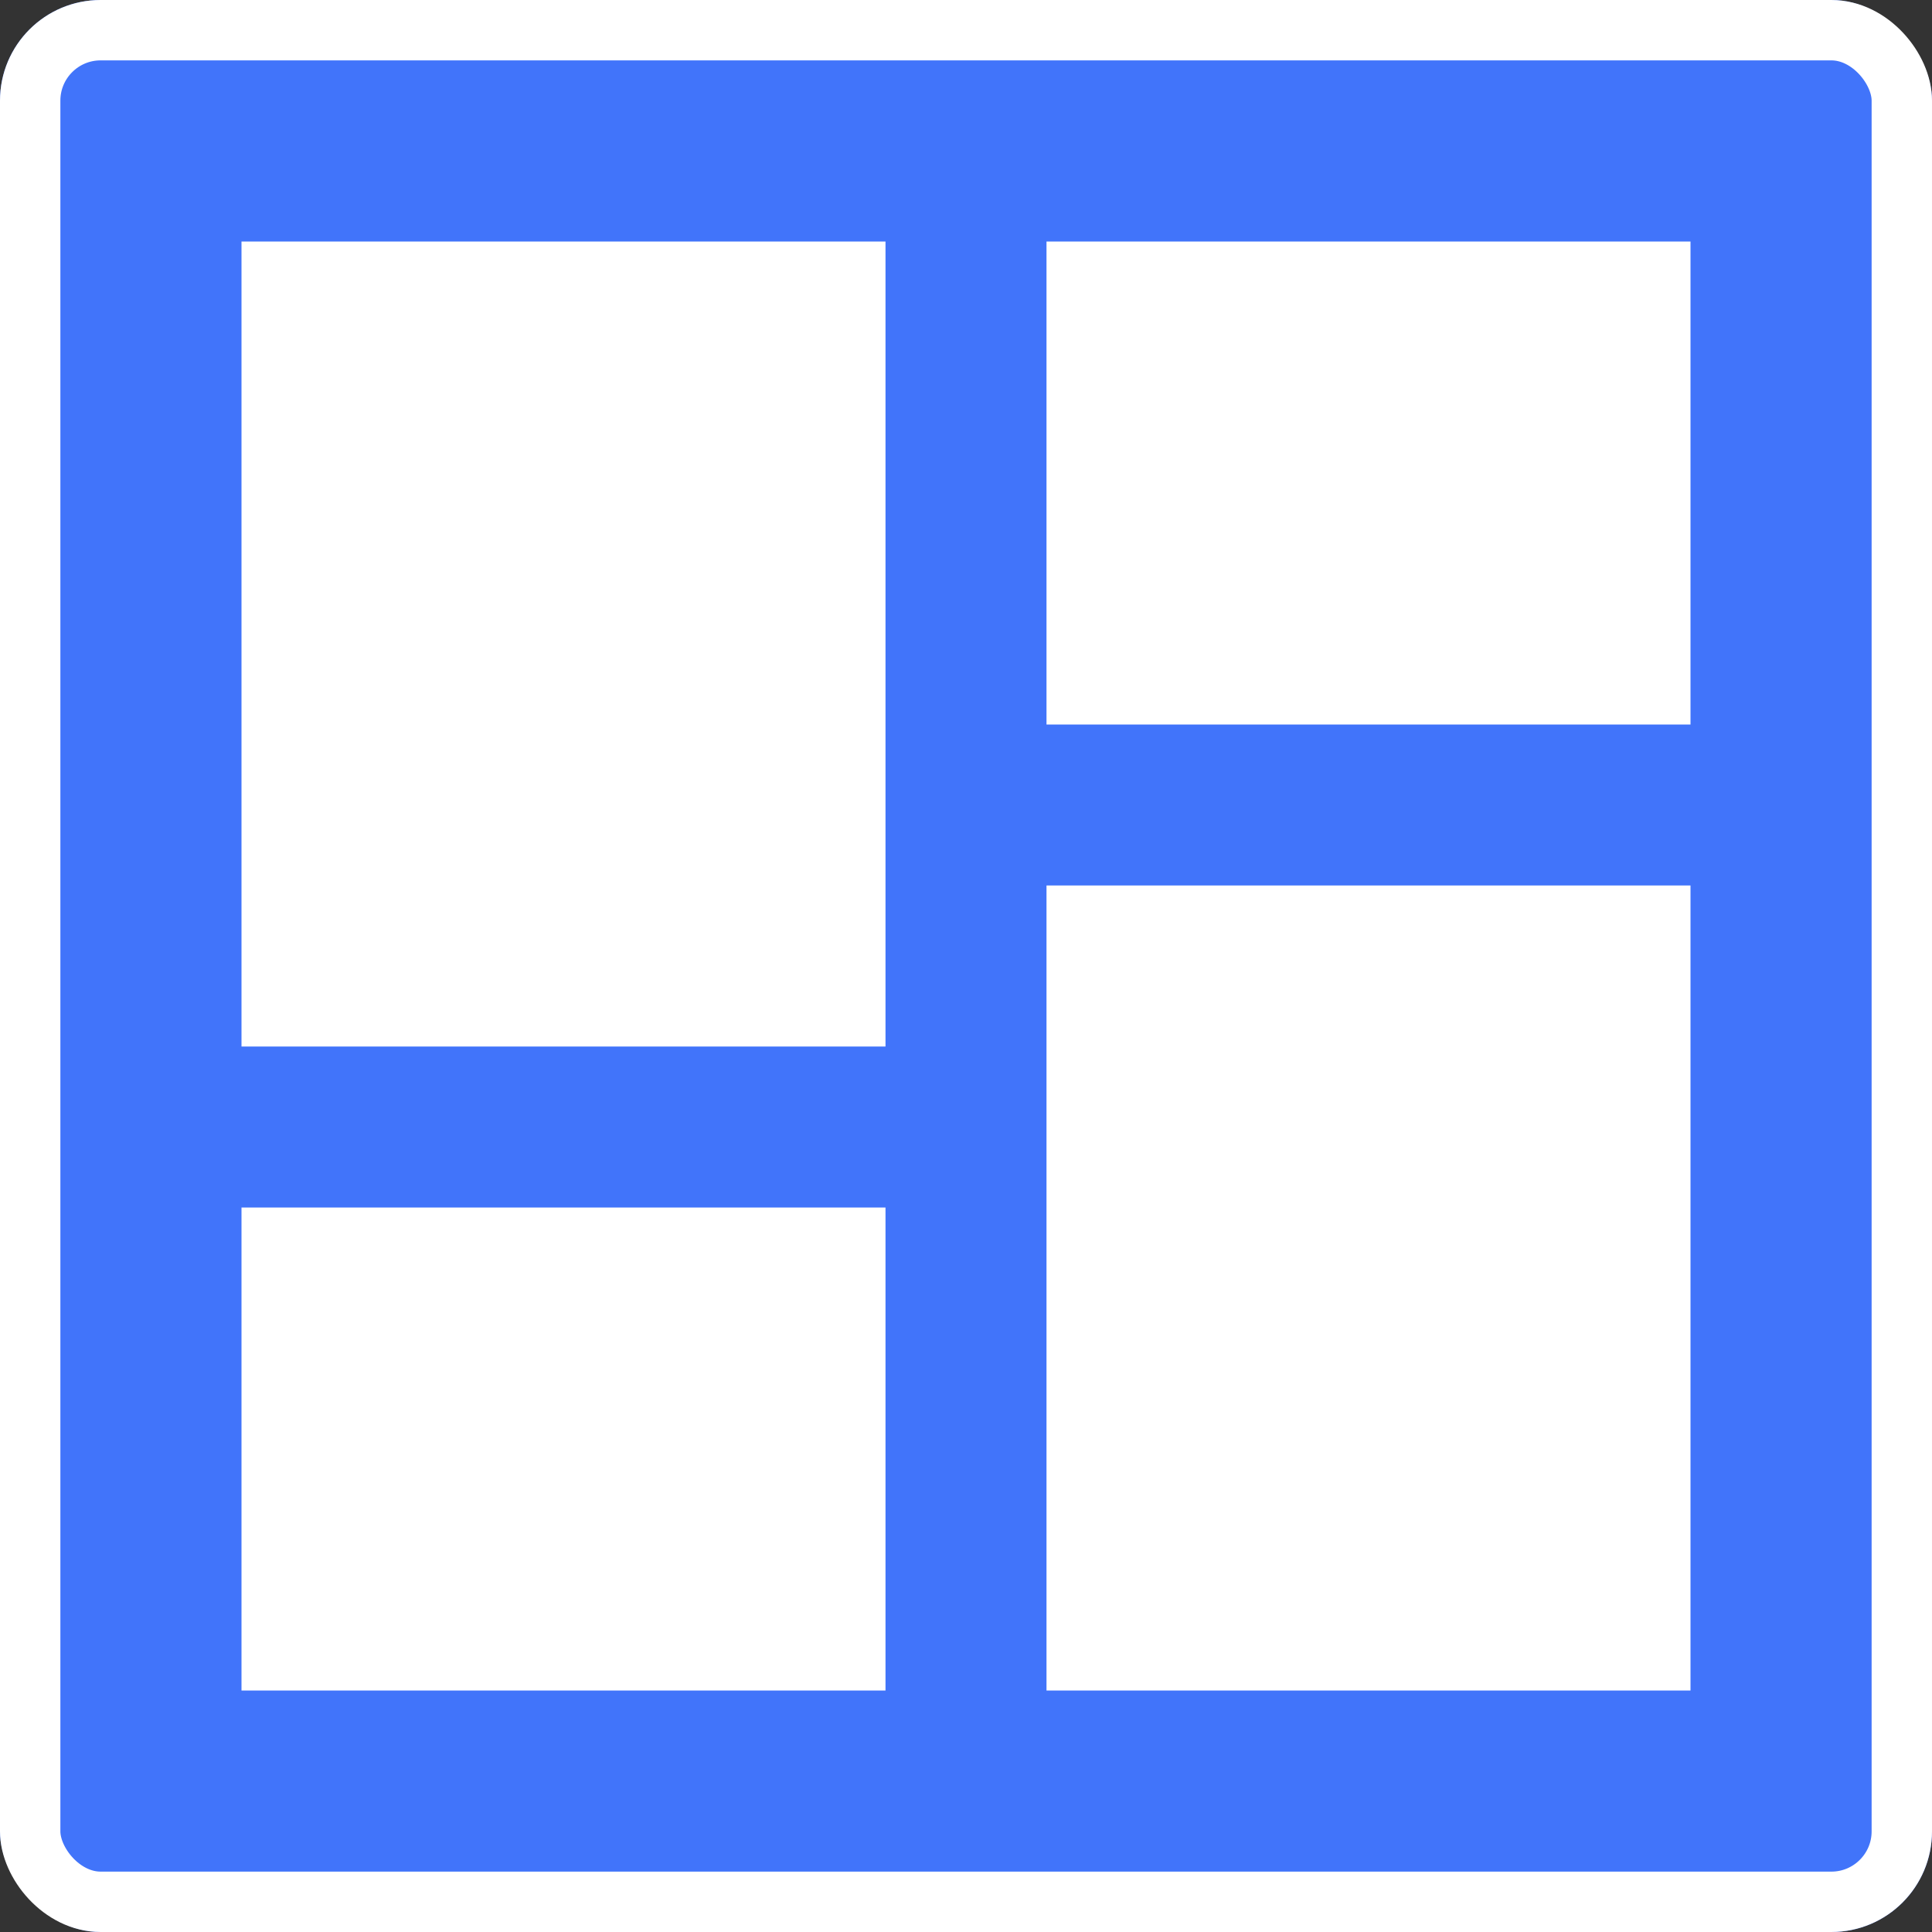 <svg width="96" height="96" viewBox="0 0 96 96" fill="none" xmlns="http://www.w3.org/2000/svg">
<rect x="0" y="0" width="96" height="96" fill="#333333" stroke="none"/>
<g clip-path="url(#clip0_125_2451)">
<rect width="96" height="96" rx="5" fill="#4174FA"/>
<path d="M12 52H44V12H12V52ZM12 84H44V60H12V84ZM52 84H84V44H52V84ZM52 12V36H84V12H52Z" fill="white"/>
</g>
<rect x="1.5" y="1.5" width="93" height="93" rx="3.5" stroke="white" stroke-width="3"/>
<defs>
<clipPath id="clip0_125_2451">
<rect width="96" height="96" rx="5" fill="white"/>
</clipPath>
</defs>
</svg>
